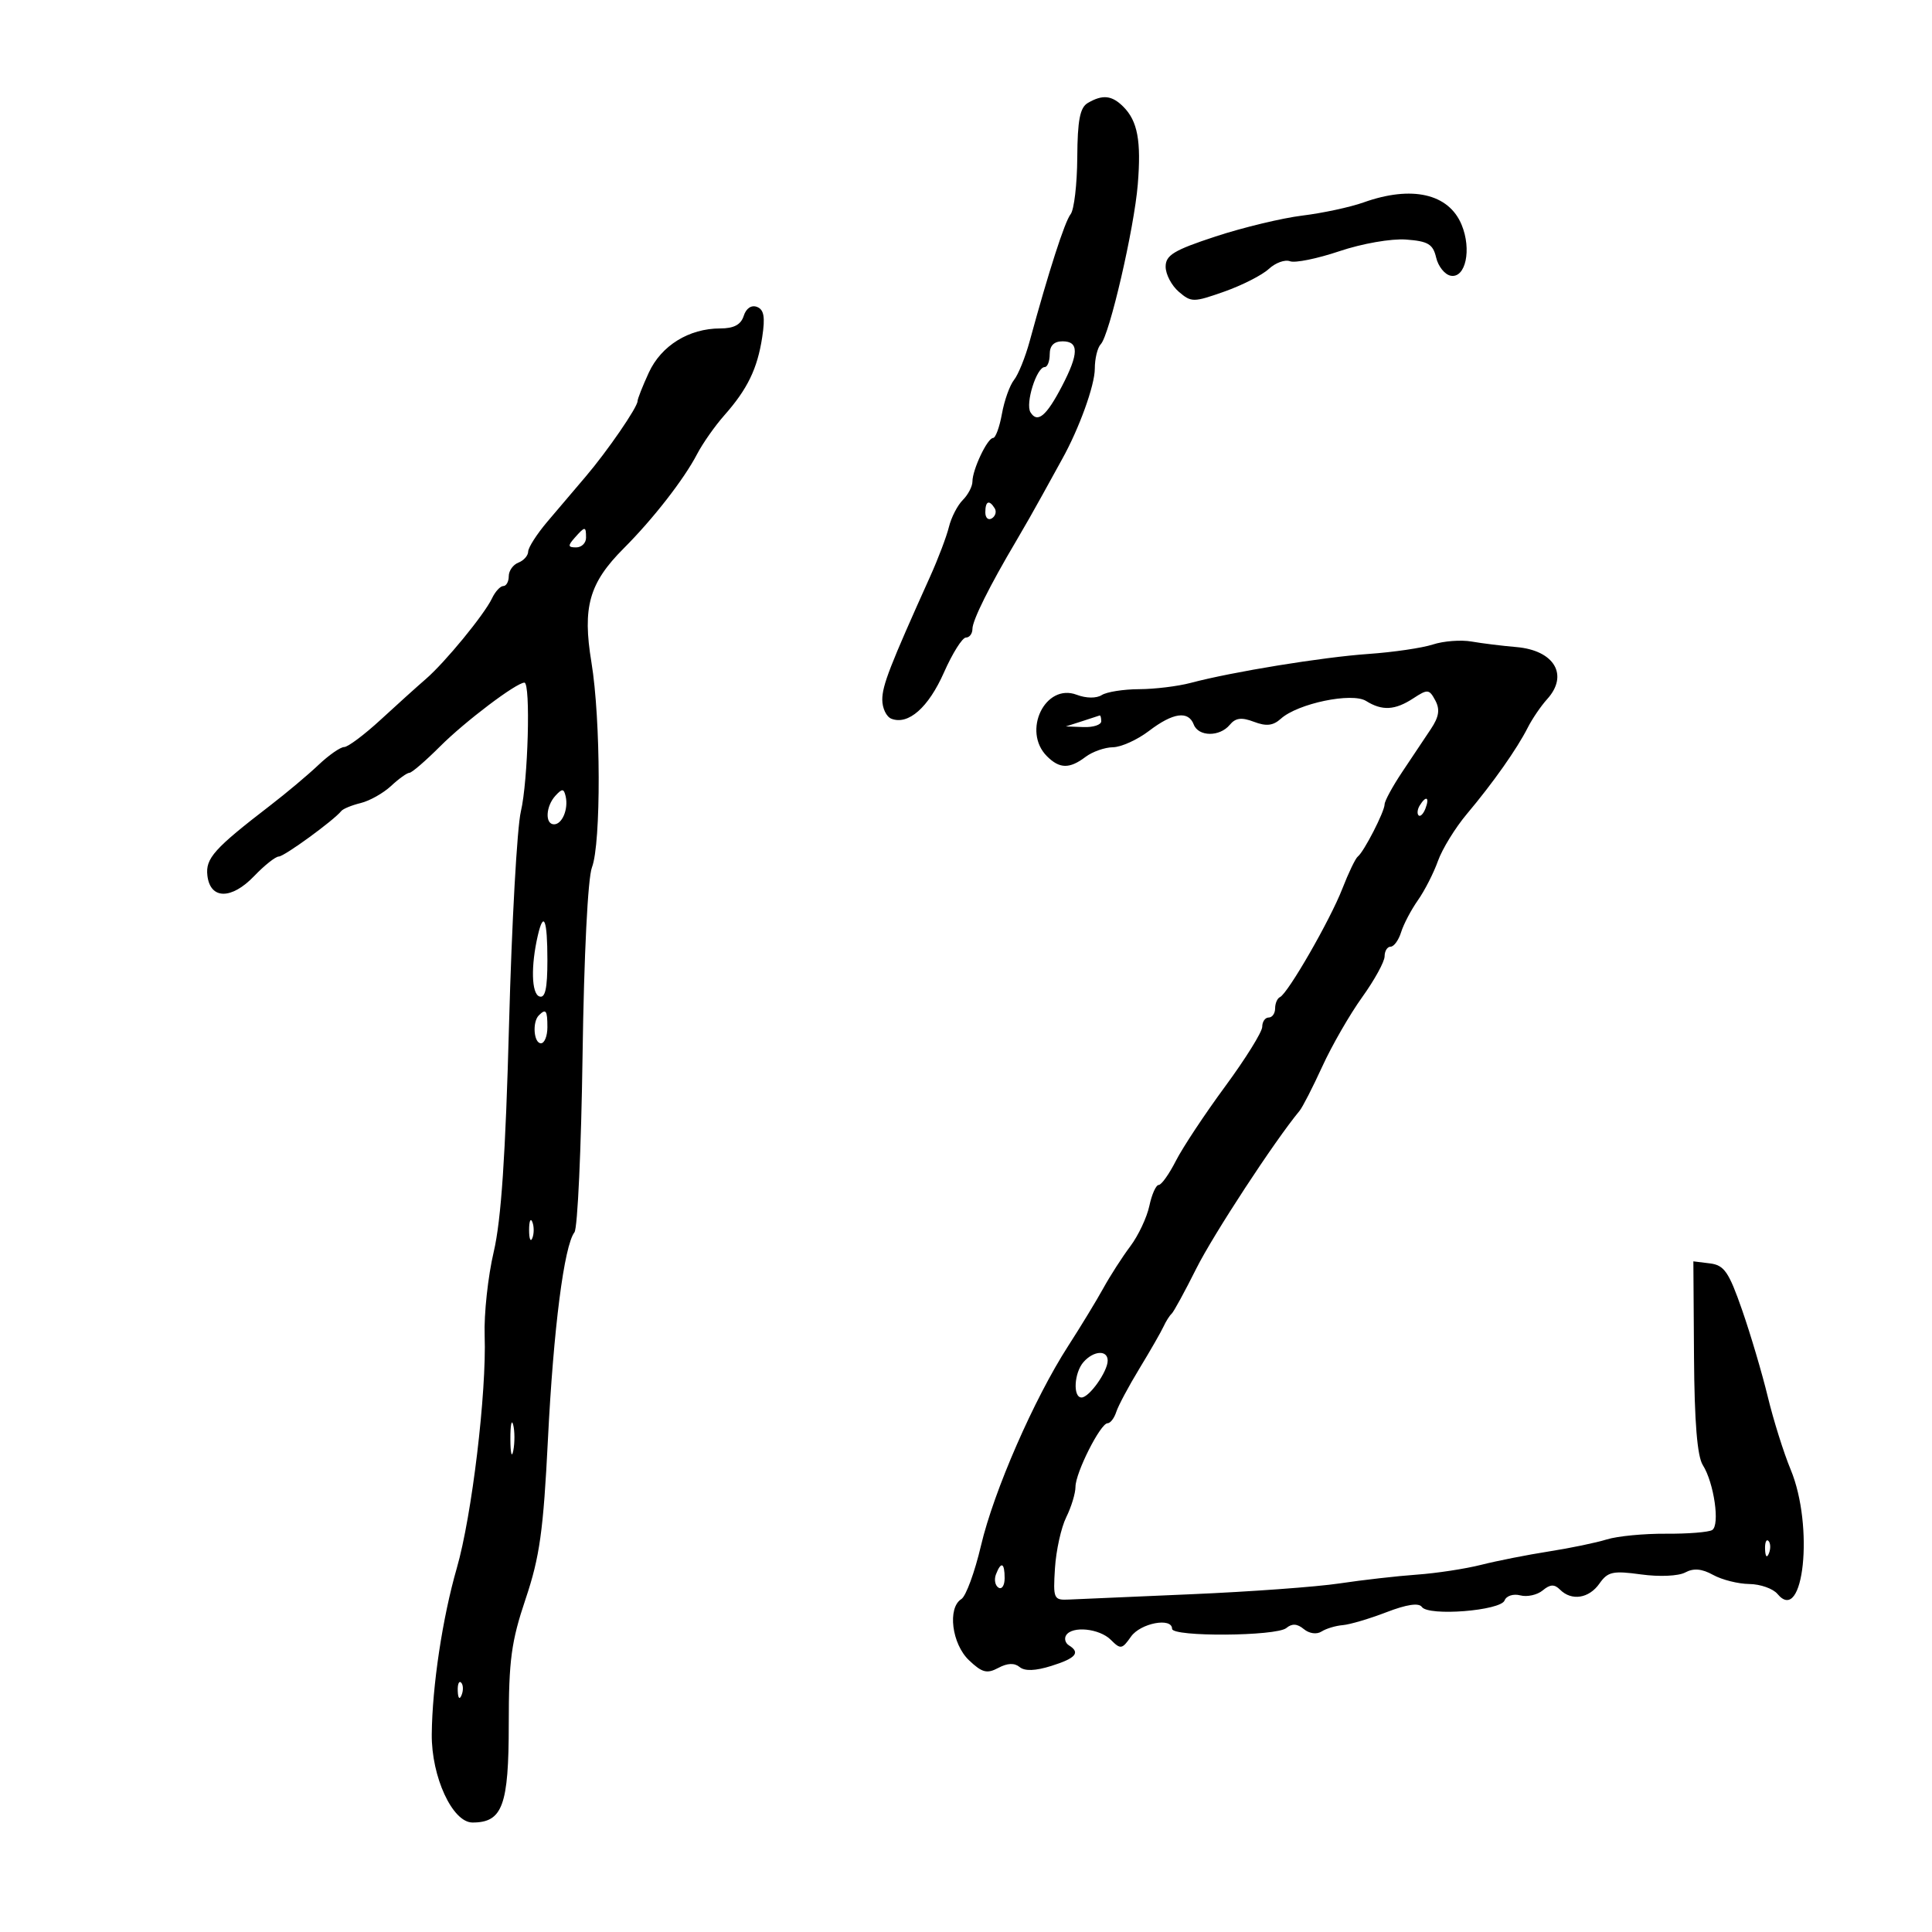 <svg xmlns="http://www.w3.org/2000/svg" width="300" height="300" viewBox="0 0 300 300" version="1.1">
	<path d="M 168.913 15.989 C 167.694 16.702, 167.315 18.665, 167.278 24.468 C 167.251 28.621, 166.786 32.577, 166.245 33.260 C 165.335 34.408, 162.852 42.110, 159.882 53 C 159.207 55.475, 158.115 58.175, 157.454 59 C 156.794 59.825, 155.951 62.188, 155.581 64.250 C 155.212 66.313, 154.592 68.004, 154.205 68.008 C 153.324 68.018, 151 72.923, 151 74.771 C 151 75.525, 150.326 76.817, 149.502 77.641 C 148.677 78.466, 147.709 80.346, 147.349 81.820 C 146.989 83.294, 145.681 86.750, 144.442 89.500 C 138.166 103.435, 137 106.434, 137 108.652 C 137 109.978, 137.640 111.308, 138.422 111.608 C 141.051 112.617, 144.168 109.868, 146.580 104.415 C 147.897 101.437, 149.430 99, 149.987 99 C 150.544 99, 151 98.392, 151 97.649 C 151 96.324, 153.678 90.943, 157.794 84 C 158.935 82.075, 160.774 78.846, 161.880 76.823 C 162.986 74.801, 164.350 72.326, 164.911 71.323 C 167.557 66.589, 170 59.836, 170 57.255 C 170 55.685, 170.416 53.973, 170.925 53.450 C 172.274 52.066, 176.117 35.472, 176.675 28.625 C 177.225 21.877, 176.650 18.793, 174.427 16.570 C 172.652 14.794, 171.215 14.643, 168.913 15.989 M 211.738 31.430 C 209.669 32.168, 205.394 33.088, 202.238 33.474 C 199.082 33.860, 193.012 35.321, 188.750 36.720 C 182.283 38.844, 181 39.620, 181 41.410 C 181 42.590, 181.919 44.342, 183.042 45.304 C 184.987 46.969, 185.324 46.968, 190.115 45.276 C 192.882 44.299, 195.989 42.717, 197.019 41.761 C 198.050 40.804, 199.532 40.267, 200.313 40.567 C 201.094 40.866, 204.547 40.163, 207.988 39.004 C 211.504 37.820, 216.033 37.029, 218.332 37.198 C 221.752 37.451, 222.516 37.908, 223.004 39.995 C 223.325 41.367, 224.339 42.634, 225.258 42.811 C 227.580 43.258, 228.550 38.741, 226.957 34.896 C 224.955 30.064, 219.225 28.759, 211.738 31.430 M 115.484 49.051 C 115.050 50.418, 113.961 51, 111.834 51 C 106.984 51, 102.681 53.661, 100.750 57.854 C 99.787 59.945, 99 61.938, 99 62.283 C 99 63.234, 94.313 70.052, 90.946 74 C 89.304 75.925, 86.627 79.075, 84.996 81 C 83.366 82.925, 82.025 85.014, 82.016 85.643 C 82.007 86.272, 81.325 87.045, 80.500 87.362 C 79.675 87.678, 79 88.626, 79 89.469 C 79 90.311, 78.619 91, 78.153 91 C 77.687 91, 76.899 91.856, 76.403 92.903 C 75.206 95.427, 69.106 102.861, 66.116 105.442 C 64.805 106.574, 61.655 109.412, 59.118 111.750 C 56.580 114.087, 54.026 116, 53.442 116 C 52.858 116, 51.057 117.255, 49.440 118.789 C 47.823 120.323, 44.475 123.135, 42 125.039 C 33.248 131.771, 31.892 133.282, 32.204 135.957 C 32.638 139.683, 35.935 139.721, 39.462 136.040 C 41.064 134.368, 42.788 133, 43.293 133 C 44.131 133, 51.816 127.402, 53 125.930 C 53.275 125.588, 54.634 125.031, 56.020 124.693 C 57.406 124.354, 59.525 123.160, 60.728 122.039 C 61.932 120.917, 63.213 120, 63.576 120 C 63.939 120, 66.083 118.153, 68.341 115.895 C 72.210 112.025, 80.181 106, 81.430 106 C 82.419 106, 81.999 121.300, 80.880 126 C 80.292 128.475, 79.466 143.325, 79.046 159 C 78.499 179.451, 77.826 189.448, 76.663 194.396 C 75.772 198.188, 75.140 204.038, 75.257 207.396 C 75.567 216.241, 73.273 235.384, 70.931 243.500 C 68.717 251.174, 67.112 261.825, 67.044 269.305 C 66.984 275.905, 70.261 283, 73.370 283 C 78.032 283, 79 280.369, 79 267.702 C 79 257.798, 79.390 254.901, 81.616 248.281 C 83.803 241.778, 84.372 237.709, 85.083 223.500 C 85.945 206.290, 87.589 193.453, 89.202 191.346 C 89.688 190.711, 90.254 178.336, 90.460 163.846 C 90.682 148.301, 91.279 136.346, 91.918 134.685 C 93.350 130.960, 93.301 111.705, 91.836 102.839 C 90.421 94.266, 91.481 90.524, 96.850 85.150 C 101.420 80.576, 106.216 74.414, 108.251 70.500 C 109.110 68.850, 111.005 66.150, 112.464 64.500 C 116.074 60.418, 117.605 57.261, 118.356 52.355 C 118.834 49.231, 118.634 48.074, 117.546 47.656 C 116.675 47.322, 115.857 47.875, 115.484 49.051 M 163 55 C 163 56.100, 162.649 57, 162.219 57 C 160.962 57, 159.181 62.675, 160.015 64.024 C 161.093 65.769, 162.472 64.625, 164.896 59.974 C 167.530 54.922, 167.558 53, 165 53 C 163.667 53, 163 53.667, 163 55 M 153 79.559 C 153 80.416, 153.457 80.835, 154.016 80.490 C 154.575 80.144, 154.774 79.443, 154.457 78.931 C 153.600 77.544, 153 77.802, 153 79.559 M 89.211 83.538 C 88.145 84.746, 88.189 85, 89.461 85 C 90.307 85, 91 84.325, 91 83.500 C 91 81.676, 90.850 81.680, 89.211 83.538 M 222.500 100.075 C 220.850 100.615, 216.350 101.276, 212.500 101.544 C 205.342 102.044, 191.362 104.319, 184.884 106.040 C 182.895 106.568, 179.295 107.007, 176.884 107.015 C 174.473 107.024, 171.863 107.434, 171.083 107.927 C 170.241 108.460, 168.664 108.443, 167.194 107.884 C 162.301 106.023, 158.668 113.525, 162.571 117.429 C 164.530 119.387, 166.071 119.413, 168.559 117.532 C 169.626 116.724, 171.543 116.049, 172.817 116.032 C 174.091 116.014, 176.608 114.875, 178.411 113.500 C 182.137 110.658, 184.523 110.315, 185.362 112.500 C 186.094 114.409, 189.389 114.441, 190.955 112.554 C 191.860 111.464, 192.785 111.348, 194.717 112.083 C 196.632 112.811, 197.686 112.690, 198.890 111.604 C 201.517 109.232, 209.935 107.478, 212.125 108.846 C 214.628 110.409, 216.617 110.297, 219.464 108.432 C 221.682 106.979, 221.931 107.002, 222.870 108.757 C 223.624 110.165, 223.450 111.303, 222.192 113.191 C 221.261 114.588, 219.262 117.583, 217.750 119.846 C 216.238 122.109, 215 124.383, 215 124.899 C 215 126.016, 211.784 132.281, 210.841 133.002 C 210.478 133.279, 209.396 135.530, 208.435 138.003 C 206.547 142.864, 199.972 154.290, 198.750 154.833 C 198.338 155.017, 198 155.804, 198 156.583 C 198 157.363, 197.550 158, 197 158 C 196.450 158, 196 158.647, 196 159.438 C 196 160.230, 193.412 164.392, 190.250 168.688 C 187.087 172.985, 183.642 178.188, 182.593 180.250 C 181.543 182.313, 180.342 184, 179.922 184 C 179.502 184, 178.849 185.463, 178.470 187.250 C 178.091 189.037, 176.762 191.858, 175.517 193.517 C 174.272 195.176, 172.389 198.101, 171.333 200.017 C 170.277 201.933, 167.817 205.975, 165.867 209 C 160.567 217.221, 154.316 231.536, 152.328 240 C 151.359 244.125, 149.989 247.860, 149.283 248.300 C 147.091 249.666, 147.791 255.269, 150.471 257.810 C 152.499 259.734, 153.260 259.931, 155.017 258.991 C 156.428 258.236, 157.525 258.191, 158.326 258.856 C 159.126 259.520, 160.767 259.462, 163.262 258.680 C 167.064 257.491, 167.808 256.618, 165.984 255.490 C 165.425 255.144, 165.226 254.443, 165.543 253.931 C 166.470 252.431, 170.718 252.861, 172.491 254.634 C 174.002 256.145, 174.236 256.108, 175.619 254.134 C 177.088 252.036, 182 251.103, 182 252.921 C 182 254.197, 198.193 254.085, 199.743 252.799 C 200.625 252.066, 201.434 252.115, 202.456 252.964 C 203.302 253.665, 204.455 253.824, 205.206 253.343 C 205.918 252.887, 207.400 252.440, 208.500 252.350 C 209.600 252.261, 212.653 251.358, 215.284 250.344 C 218.429 249.132, 220.314 248.852, 220.784 249.526 C 221.811 250.999, 233.018 250.116, 233.633 248.514 C 233.909 247.796, 234.992 247.447, 236.070 247.729 C 237.137 248.008, 238.702 247.662, 239.548 246.960 C 240.712 245.994, 241.366 245.966, 242.242 246.842 C 244.034 248.634, 246.736 248.215, 248.361 245.895 C 249.655 244.048, 250.449 243.874, 254.831 244.477 C 257.666 244.867, 260.627 244.735, 261.679 244.172 C 262.987 243.472, 264.264 243.584, 266.016 244.554 C 267.382 245.310, 269.907 245.945, 271.628 245.965 C 273.348 245.984, 275.320 246.681, 276.010 247.512 C 280.080 252.416, 281.709 236.979, 278.050 228.185 C 276.978 225.608, 275.380 220.522, 274.500 216.883 C 273.620 213.244, 271.821 207.169, 270.502 203.383 C 268.451 197.495, 267.732 196.454, 265.525 196.181 L 262.945 195.862 263.044 210.681 C 263.111 220.794, 263.546 226.135, 264.412 227.500 C 266.150 230.235, 267.100 236.820, 265.868 237.582 C 265.318 237.922, 262.085 238.180, 258.684 238.155 C 255.283 238.130, 251.150 238.529, 249.500 239.042 C 247.850 239.555, 243.800 240.395, 240.500 240.910 C 237.200 241.425, 232.479 242.358, 230.010 242.982 C 227.540 243.607, 223.040 244.294, 220.010 244.508 C 216.979 244.723, 211.575 245.337, 208 245.873 C 204.425 246.409, 194.075 247.164, 185 247.550 C 175.925 247.936, 167.375 248.308, 166 248.376 C 163.611 248.494, 163.514 248.278, 163.815 243.500 C 163.989 240.750, 164.776 237.193, 165.565 235.596 C 166.354 233.999, 167 231.876, 167 230.877 C 167 228.690, 170.881 221, 171.984 221 C 172.415 221, 173.020 220.213, 173.330 219.250 C 173.640 218.287, 175.262 215.250, 176.934 212.500 C 178.606 209.750, 180.284 206.825, 180.664 206 C 181.044 205.175, 181.612 204.275, 181.927 204 C 182.242 203.725, 183.967 200.568, 185.759 196.984 C 188.398 191.709, 197.948 177.120, 201.795 172.487 C 202.258 171.929, 203.849 168.825, 205.331 165.589 C 206.812 162.353, 209.594 157.520, 211.512 154.850 C 213.431 152.180, 215 149.321, 215 148.498 C 215 147.674, 215.420 147, 215.933 147 C 216.446 147, 217.180 145.988, 217.564 144.750 C 217.948 143.512, 219.120 141.282, 220.169 139.793 C 221.217 138.304, 222.621 135.556, 223.287 133.686 C 223.954 131.816, 225.974 128.534, 227.775 126.393 C 231.837 121.564, 235.561 116.283, 237.221 113 C 237.917 111.625, 239.276 109.628, 240.243 108.561 C 243.635 104.820, 241.354 100.976, 235.444 100.474 C 233.275 100.290, 230.150 99.904, 228.500 99.617 C 226.850 99.330, 224.150 99.536, 222.500 100.075 M 168 112 L 165.500 112.801 168.250 112.900 C 169.762 112.955, 171 112.550, 171 112 C 171 111.450, 170.887 111.045, 170.750 111.100 C 170.613 111.155, 169.375 111.560, 168 112 M 86.250 123.556 C 84.739 125.200, 84.601 128, 86.031 128 C 87.300 128, 88.286 125.626, 87.835 123.657 C 87.553 122.430, 87.301 122.414, 86.250 123.556 M 220.459 125.067 C 220.096 125.653, 220.014 126.348, 220.276 126.610 C 220.538 126.872, 221.019 126.392, 221.345 125.543 C 222.021 123.781, 221.445 123.471, 220.459 125.067 M 83.516 145.250 C 82.418 149.981, 82.524 154.291, 83.750 154.725 C 84.661 155.047, 85 153.519, 85 149.083 C 85 142.804, 84.427 141.324, 83.516 145.250 M 83.667 157.667 C 82.629 158.704, 82.883 162, 84 162 C 84.550 162, 85 160.875, 85 159.500 C 85 156.882, 84.769 156.564, 83.667 157.667 M 82.158 191 C 82.158 192.375, 82.385 192.938, 82.662 192.250 C 82.940 191.563, 82.940 190.438, 82.662 189.750 C 82.385 189.063, 82.158 189.625, 82.158 191 M 168.250 211.496 C 166.787 213.157, 166.573 217, 167.943 217 C 169.141 217, 172 212.967, 172 211.277 C 172 209.587, 169.819 209.714, 168.250 211.496 M 79.252 223.500 C 79.263 225.700, 79.468 226.482, 79.707 225.238 C 79.946 223.994, 79.937 222.194, 79.687 221.238 C 79.437 220.282, 79.241 221.300, 79.252 223.500 M 274.079 240.583 C 274.127 241.748, 274.364 241.985, 274.683 241.188 C 274.972 240.466, 274.936 239.603, 274.604 239.271 C 274.272 238.939, 274.036 239.529, 274.079 240.583 M 154.651 244.468 C 154.341 245.275, 154.518 246.202, 155.044 246.527 C 155.570 246.852, 156 246.191, 156 245.059 C 156 242.644, 155.444 242.401, 154.651 244.468 M 71.079 262.583 C 71.127 263.748, 71.364 263.985, 71.683 263.188 C 71.972 262.466, 71.936 261.603, 71.604 261.271 C 71.272 260.939, 71.036 261.529, 71.079 262.583" stroke="none" fill="black" fill-rule="evenodd"/>
</svg>